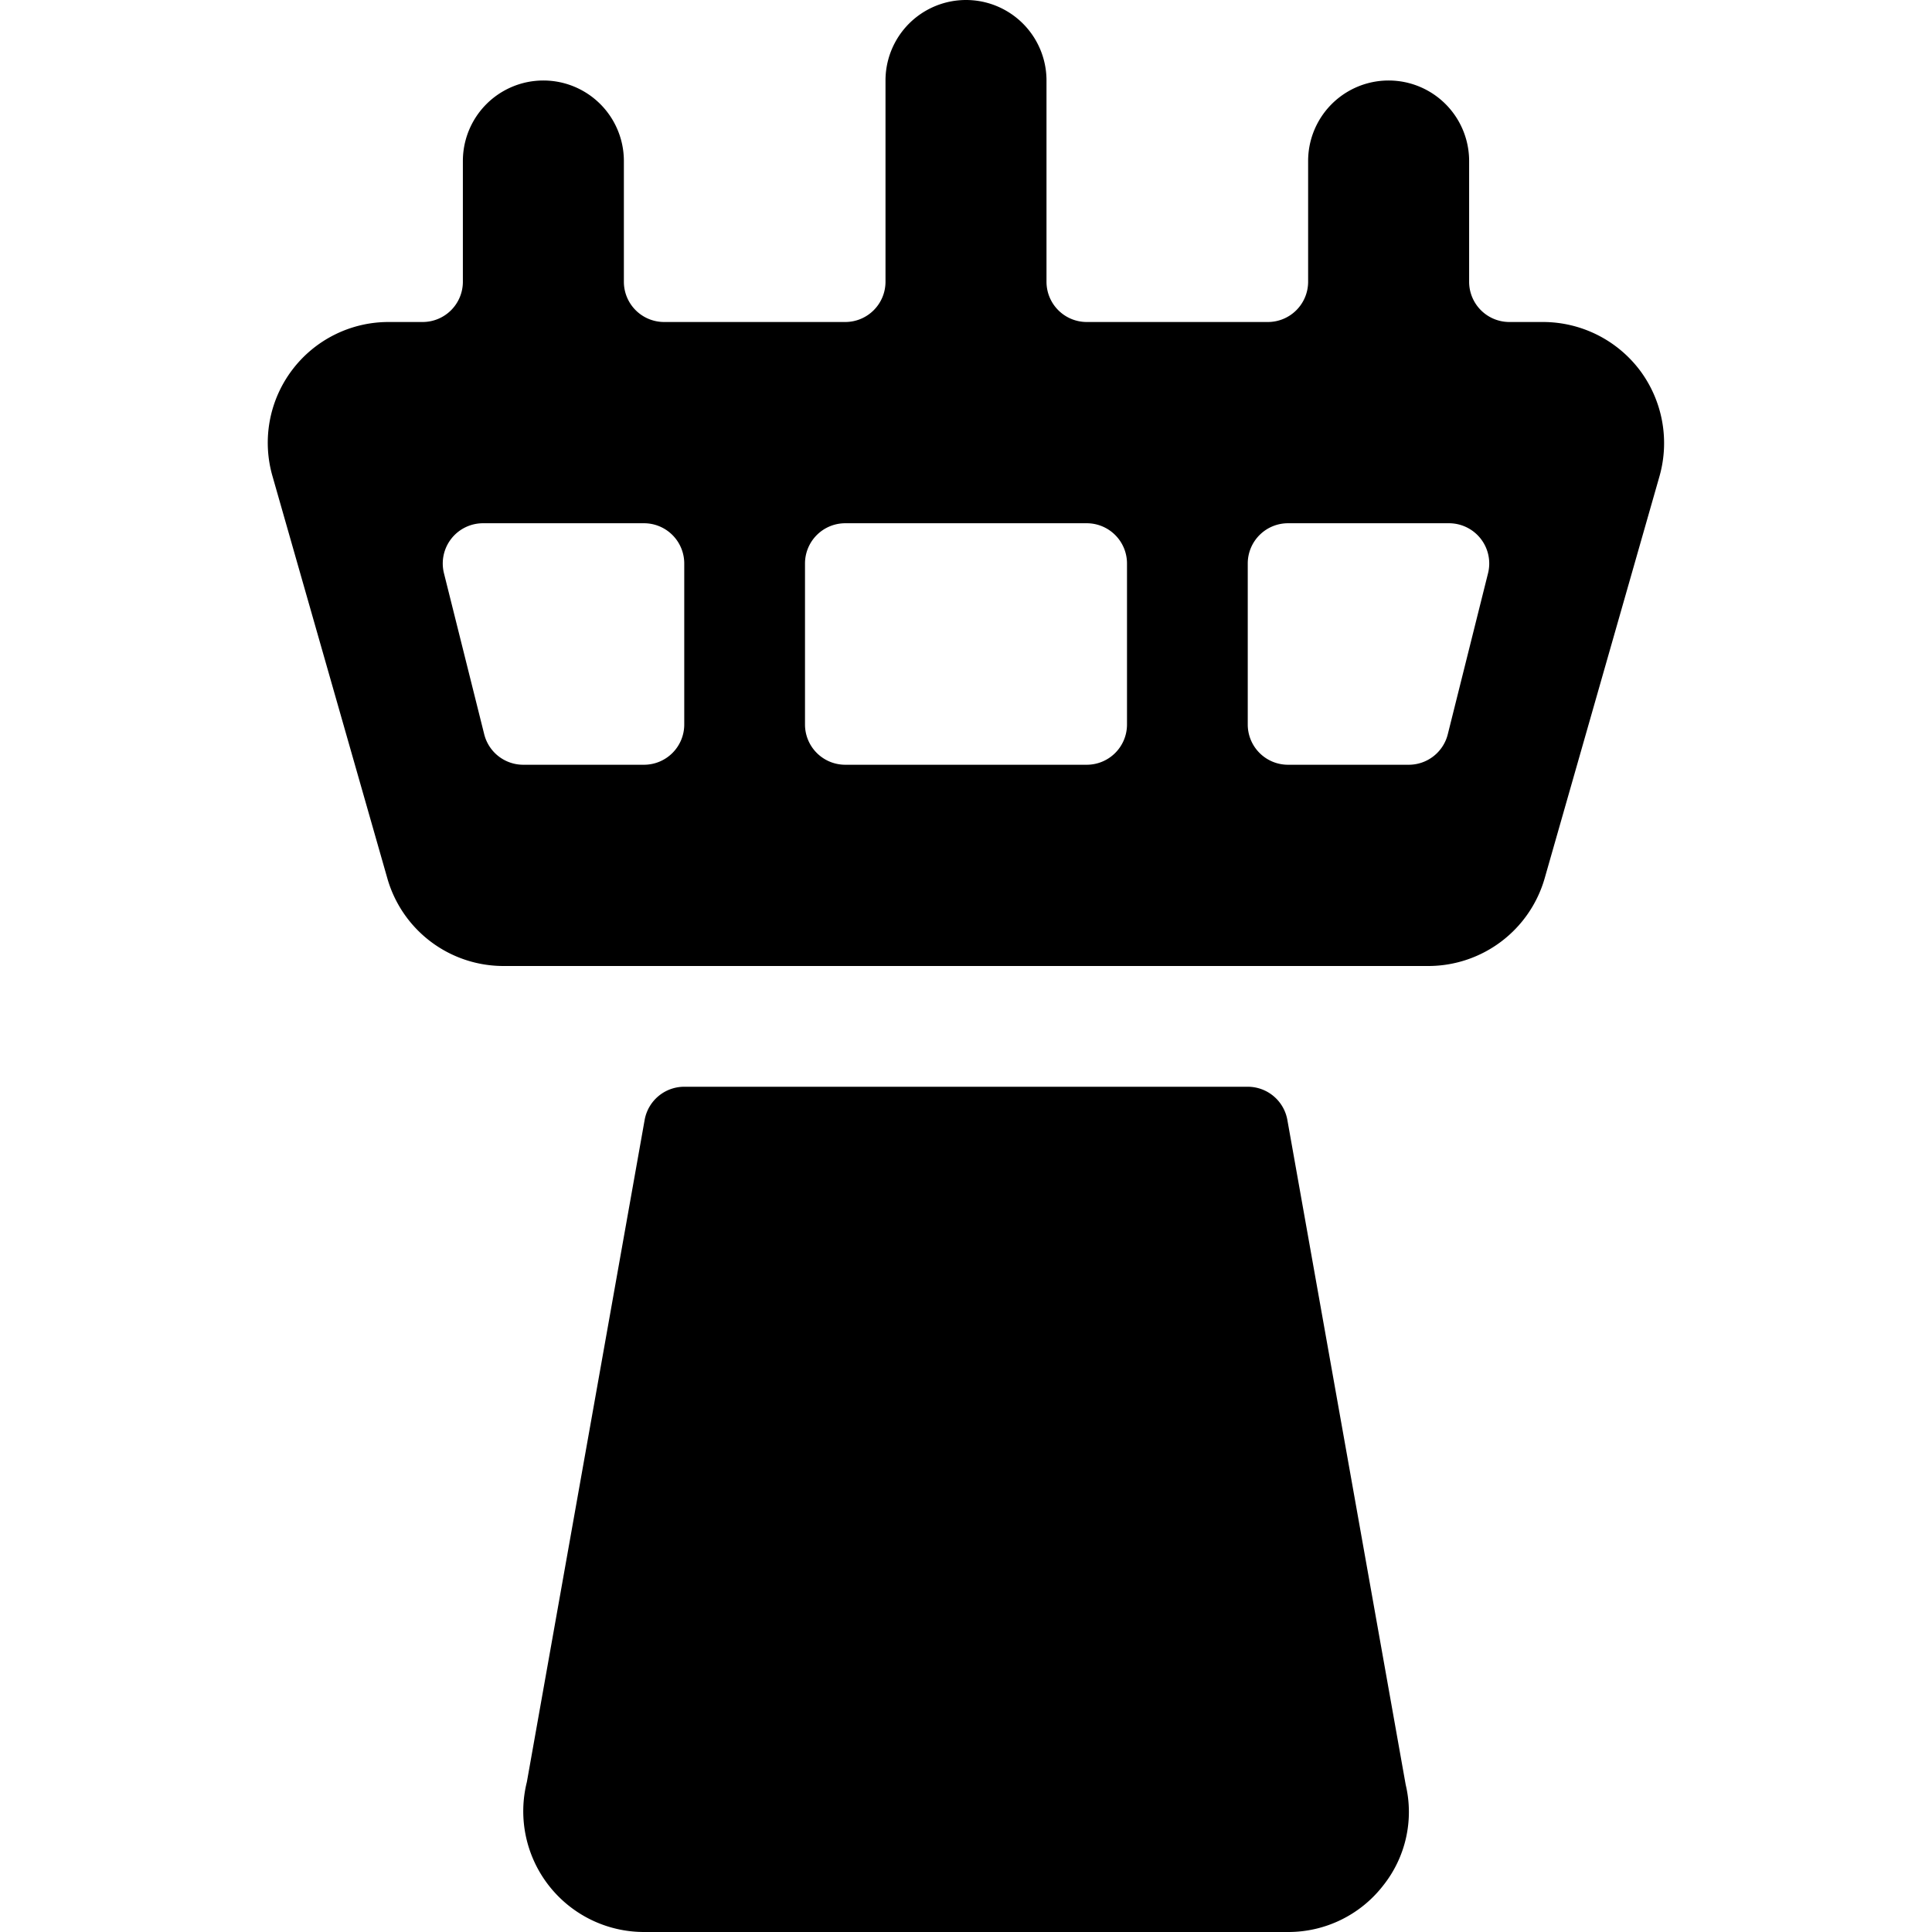 <svg xmlns="http://www.w3.org/2000/svg" viewBox="0 0 24 24"><title>airport</title><path d="M15.992,13.912A.5.5,0,0,0,15.5,13.5h-7a.5.5,0,0,0-.492.412L6.545,22.136A1.5,1.5,0,0,0,8,24h8a1.49,1.49,0,0,0,1.182-.577,1.466,1.466,0,0,0,.28-1.253Z"/><path d="M20.371,4.6a1.51,1.51,0,0,0-1.2-.6H18.75a.5.5,0,0,1-.5-.5V2a1,1,0,0,0-2,0V3.5a.5.5,0,0,1-.5.5H13.5a.5.5,0,0,1-.5-.5V1a1,1,0,0,0-2,0V3.5a.5.5,0,0,1-.5.5H8.25a.5.5,0,0,1-.5-.5V2a1,1,0,0,0-2,0V3.5a.5.5,0,0,1-.5.5H4.826A1.5,1.5,0,0,0,3.384,5.912l1.428,5A1.5,1.5,0,0,0,6.254,12H17.746a1.505,1.505,0,0,0,1.442-1.088l1.428-5A1.51,1.51,0,0,0,20.371,4.6ZM8.5,9a.5.5,0,0,1-.5.5H6.5a.5.5,0,0,1-.485-.379l-.5-2A.5.5,0,0,1,6,6.5H8a.5.5,0,0,1,.5.5ZM14,9a.5.5,0,0,1-.5.5h-3A.5.5,0,0,1,10,9V7a.5.5,0,0,1,.5-.5h3A.5.5,0,0,1,14,7Zm4.485-1.879-.5,2A.5.5,0,0,1,17.5,9.5H16a.5.5,0,0,1-.5-.5V7a.5.5,0,0,1,.5-.5h2a.5.5,0,0,1,.485.621Z"/></svg>